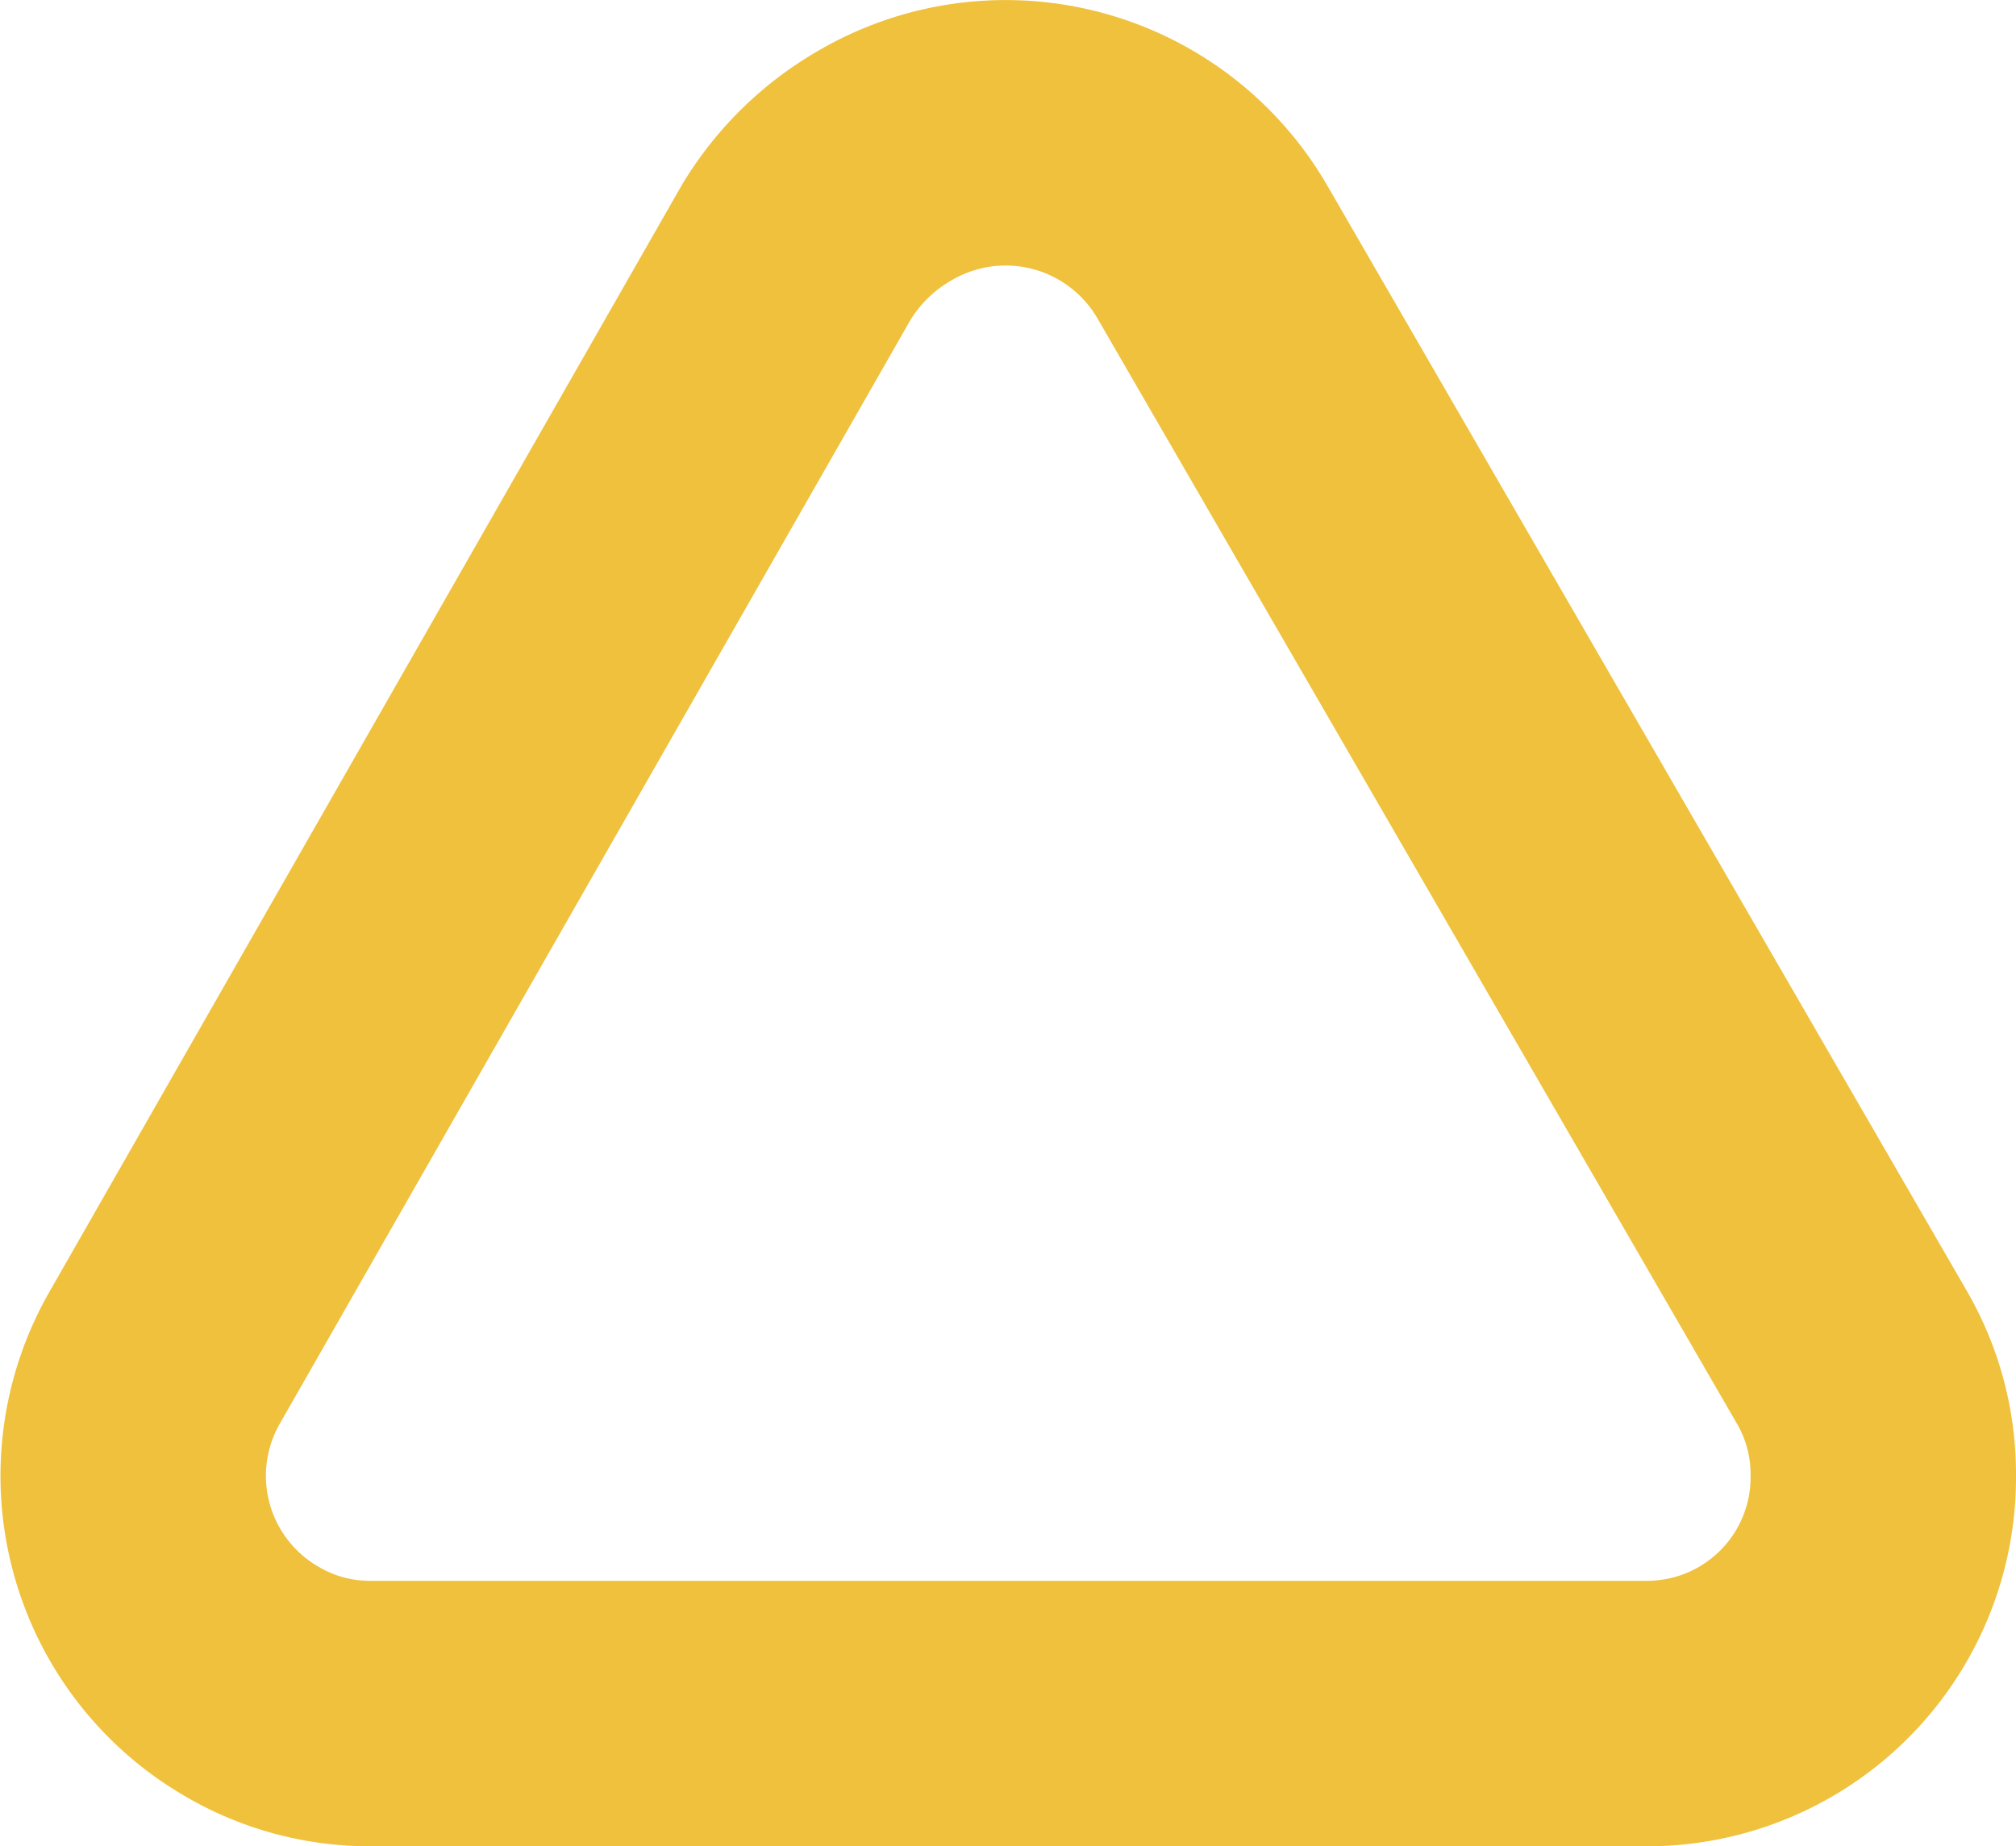 <svg id="Layer_1" data-name="Layer 1" xmlns="http://www.w3.org/2000/svg" viewBox="0 0 15.19 13.91"><defs><style>.cls-1{fill:none;stroke:#f0c13d;stroke-miterlimit:10;stroke-width:2px;}</style></defs><title>set-medium-invalid</title><path class="cls-1" d="M6,1.9,1.24,10.23a1.79,1.79,0,0,0,.66,2.44,1.75,1.75,0,0,0,.89.24h9.62a1.78,1.78,0,0,0,1.78-1.8,1.75,1.75,0,0,0-.24-.89L9.13,1.89a1.8,1.8,0,0,0-2.45-.65A1.87,1.87,0,0,0,6,1.9Z" transform="translate(0 0)"/></svg>